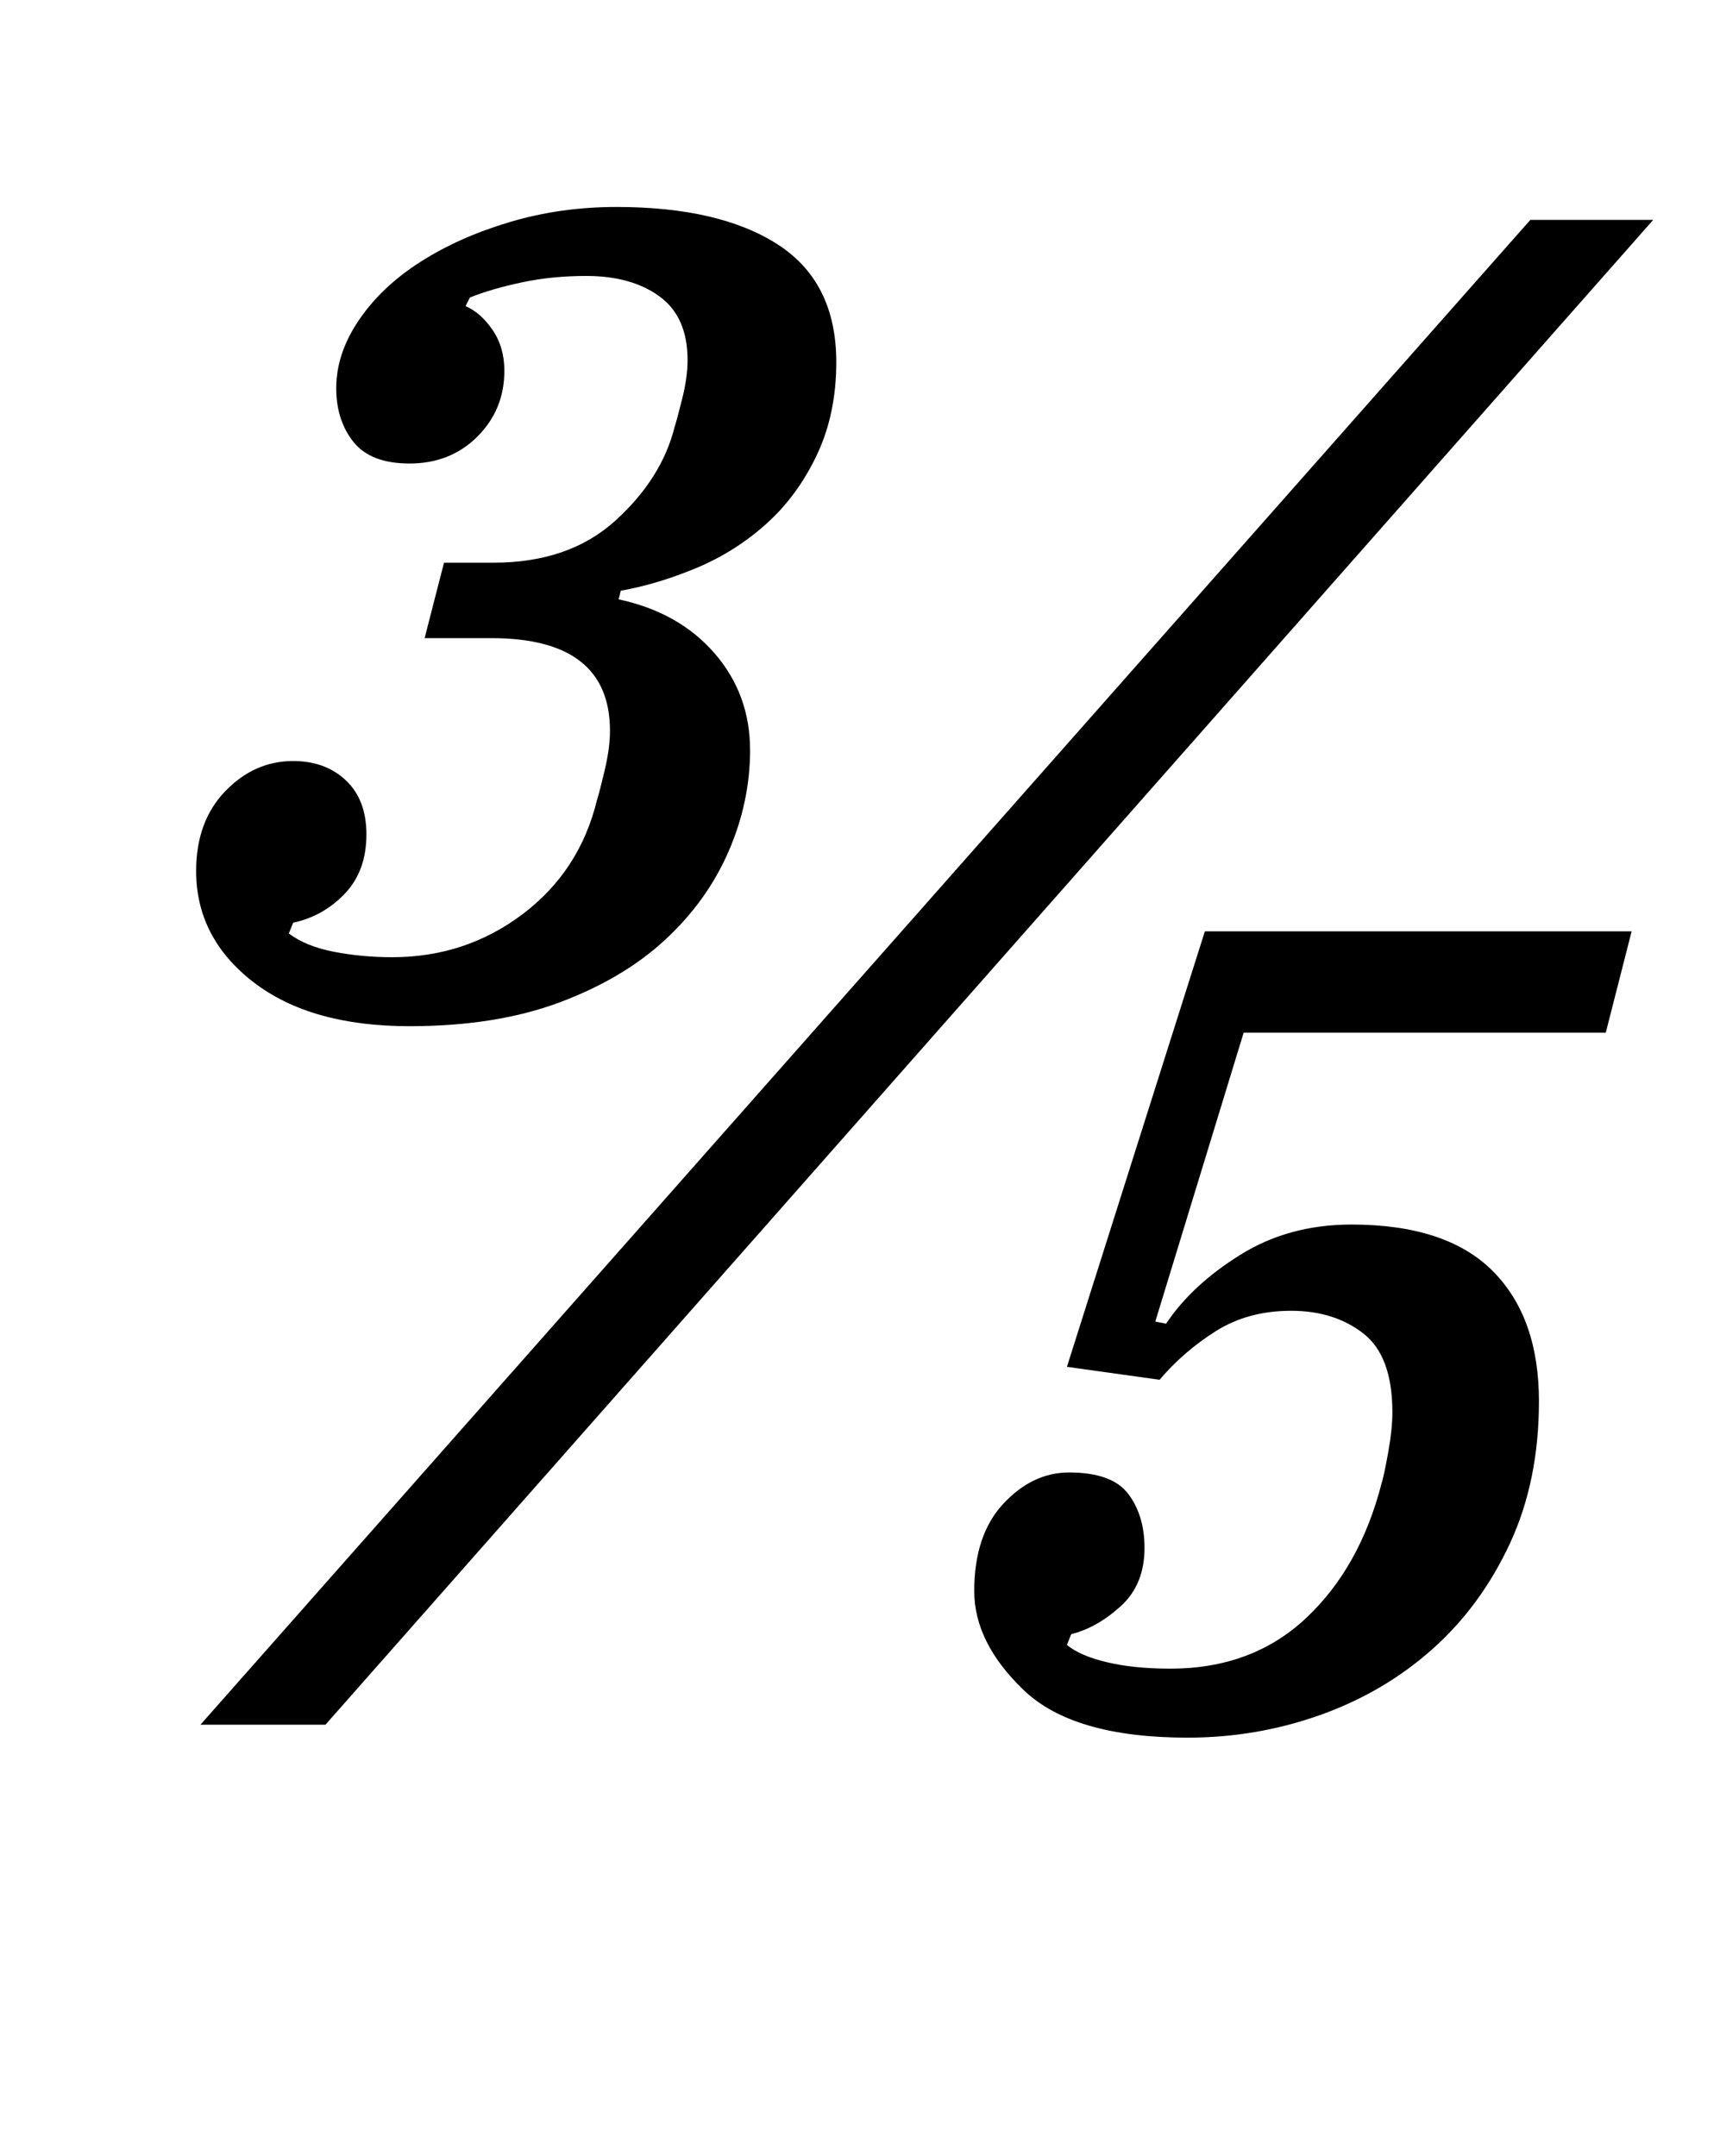 <?xml version="1.0" standalone="no"?>
<!DOCTYPE svg PUBLIC "-//W3C//DTD SVG 1.1//EN" "http://www.w3.org/Graphics/SVG/1.1/DTD/svg11.dtd" >
<svg xmlns="http://www.w3.org/2000/svg" xmlns:xlink="http://www.w3.org/1999/xlink" version="1.1" viewBox="-10 0 798 1000">
  <g transform="matrix(1 0 0 -1 0 800)">
   <path fill="currentColor"
d="M180 324q-46 0 -72.5 20.5t-26.5 51.5q0 23 13.5 37t31.5 14q15 0 24.5 -9t9.5 -25q0 -17 -10 -27.5t-24 -13.5l-2 -5q8 -6 21 -8.5t27 -2.5q34 0 60.5 20t34.5 53q1 3 3.5 13.5t2.5 18.5q0 43 -55 43h-31l9 35h23q35 0 56.5 19.5t27.5 43.5q1 3 3.5 13t2.5 18
q0 20 -13 29.5t-34 9.5q-16 0 -30 -3t-24 -7l-2 -4q7 -3 12.5 -11t5.5 -19q0 -18 -12.5 -30.5t-31.5 -12.5q-18 0 -26 10t-8 25q0 16 10.5 31.5t28.5 27t41.5 18.5t49.5 7q48 0 75 -17.5t27 -54.5q0 -24 -9 -43t-23.5 -32t-32.5 -20.5t-35 -10.5l-1 -4q28 -6 44.5 -25
t16.5 -45q0 -24 -10 -47t-29.5 -41t-49 -29t-69.5 -11zM700 698h57l-616 -698h-58zM541 -6q-53 0 -76 22t-23 46q0 26 13.5 40.5t30.5 14.5q20 0 27.5 -10t7.5 -25q0 -17 -11 -27t-23 -13l-2 -5q6 -5 18.5 -8t29.5 -3q38 0 63 23.5t35 62.5q1 3 3 14t2 19q0 26 -13.5 36.5
t-33.5 10.5t-35 -9.5t-26 -22.5l-43 6l64 202h198l-12 -47h-168l-41 -134l5 -1q12 18 34.5 32t51.5 14q44 0 65.5 -21.5t21.5 -60.5q0 -37 -13.5 -66t-36 -49t-52 -30.5t-61.5 -10.5z" />
  </g>

</svg>
